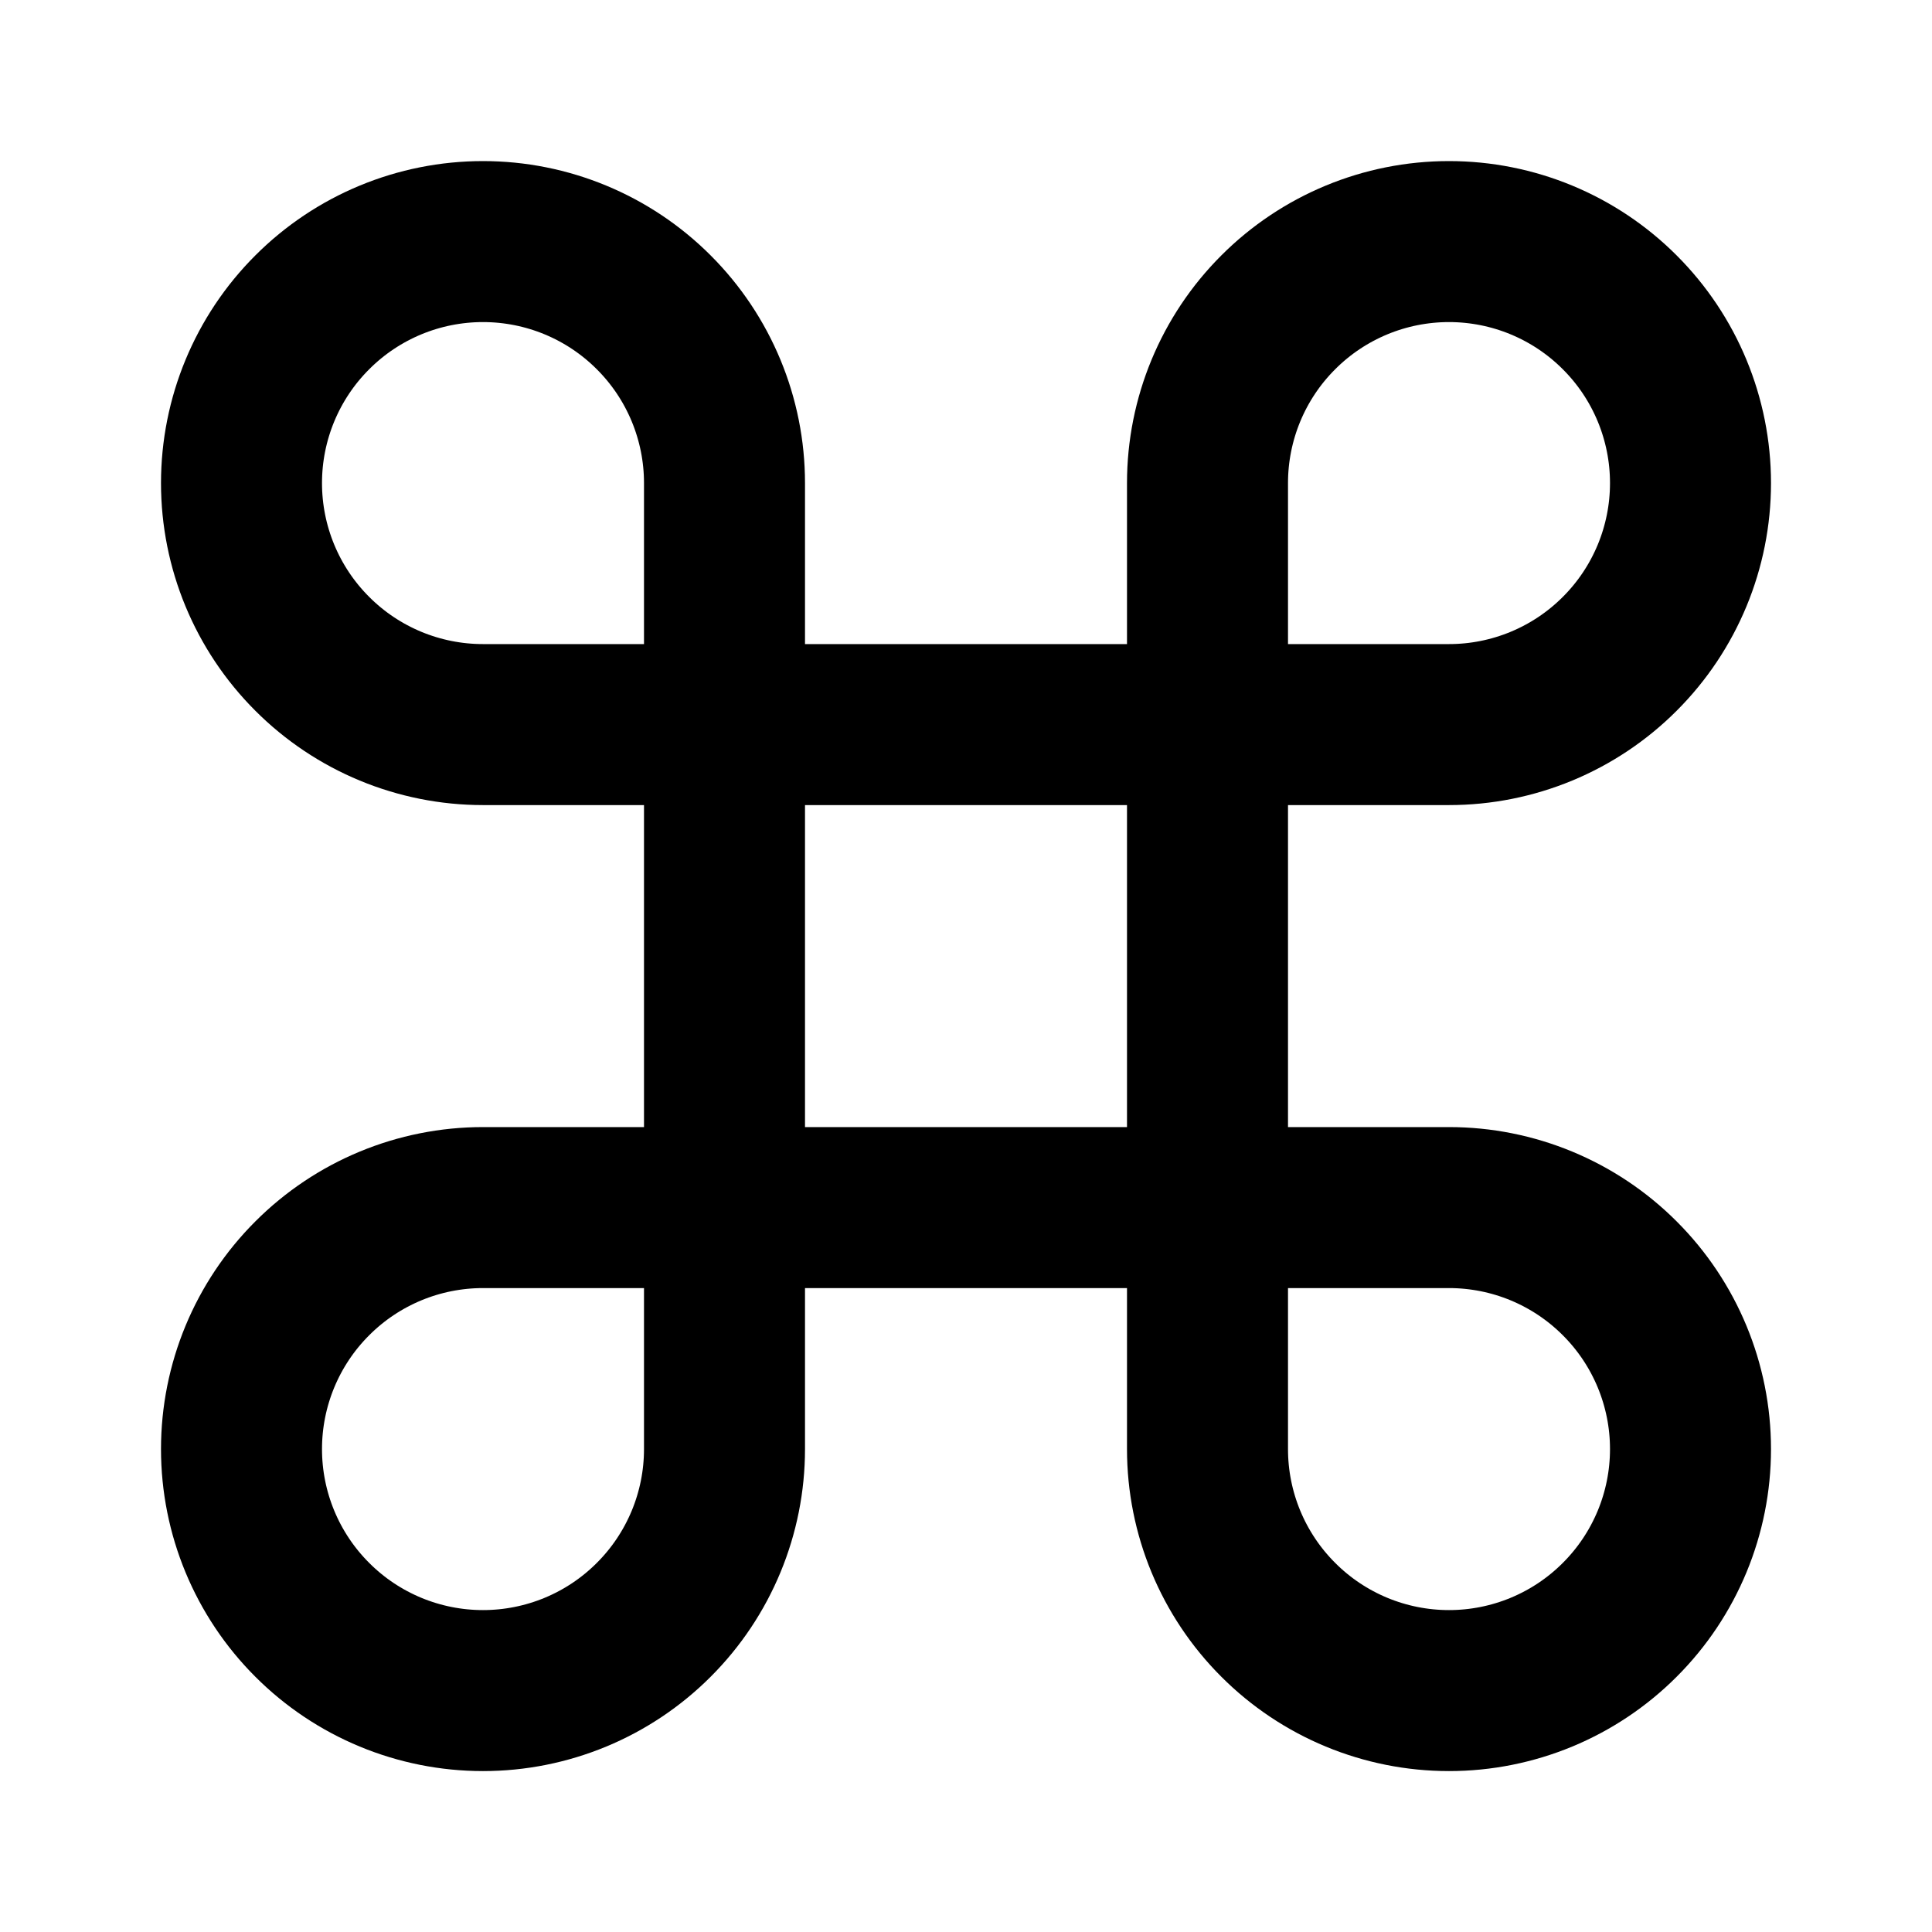 <svg width="24" height="24" viewBox="0 0 24 24" fill="none" xmlns="http://www.w3.org/2000/svg">
<path d="M18 3.001C17.204 3.001 16.441 3.317 15.879 3.88C15.316 4.442 15 5.205 15 6.001V18.001C15 18.797 15.316 19.56 15.879 20.122C16.441 20.685 17.204 21.001 18 21.001C18.796 21.001 19.559 20.685 20.121 20.122C20.684 19.56 21 18.797 21 18.001C21 17.205 20.684 16.442 20.121 15.88C19.559 15.317 18.796 15.001 18 15.001H6C5.204 15.001 4.441 15.317 3.879 15.88C3.316 16.442 3 17.205 3 18.001C3 18.797 3.316 19.56 3.879 20.122C4.441 20.685 5.204 21.001 6 21.001C6.796 21.001 7.559 20.685 8.121 20.122C8.684 19.56 9 18.797 9 18.001V6.001C9 5.205 8.684 4.442 8.121 3.88C7.559 3.317 6.796 3.001 6 3.001C5.204 3.001 4.441 3.317 3.879 3.88C3.316 4.442 3 5.205 3 6.001C3 6.797 3.316 7.56 3.879 8.122C4.441 8.685 5.204 9.001 6 9.001H18C18.796 9.001 19.559 8.685 20.121 8.122C20.684 7.56 21 6.797 21 6.001C21 5.205 20.684 4.442 20.121 3.88C19.559 3.317 18.796 3.001 18 3.001Z" stroke="currentColor" stroke-width="2" stroke-linecap="round" stroke-linejoin="round"/>
</svg>
